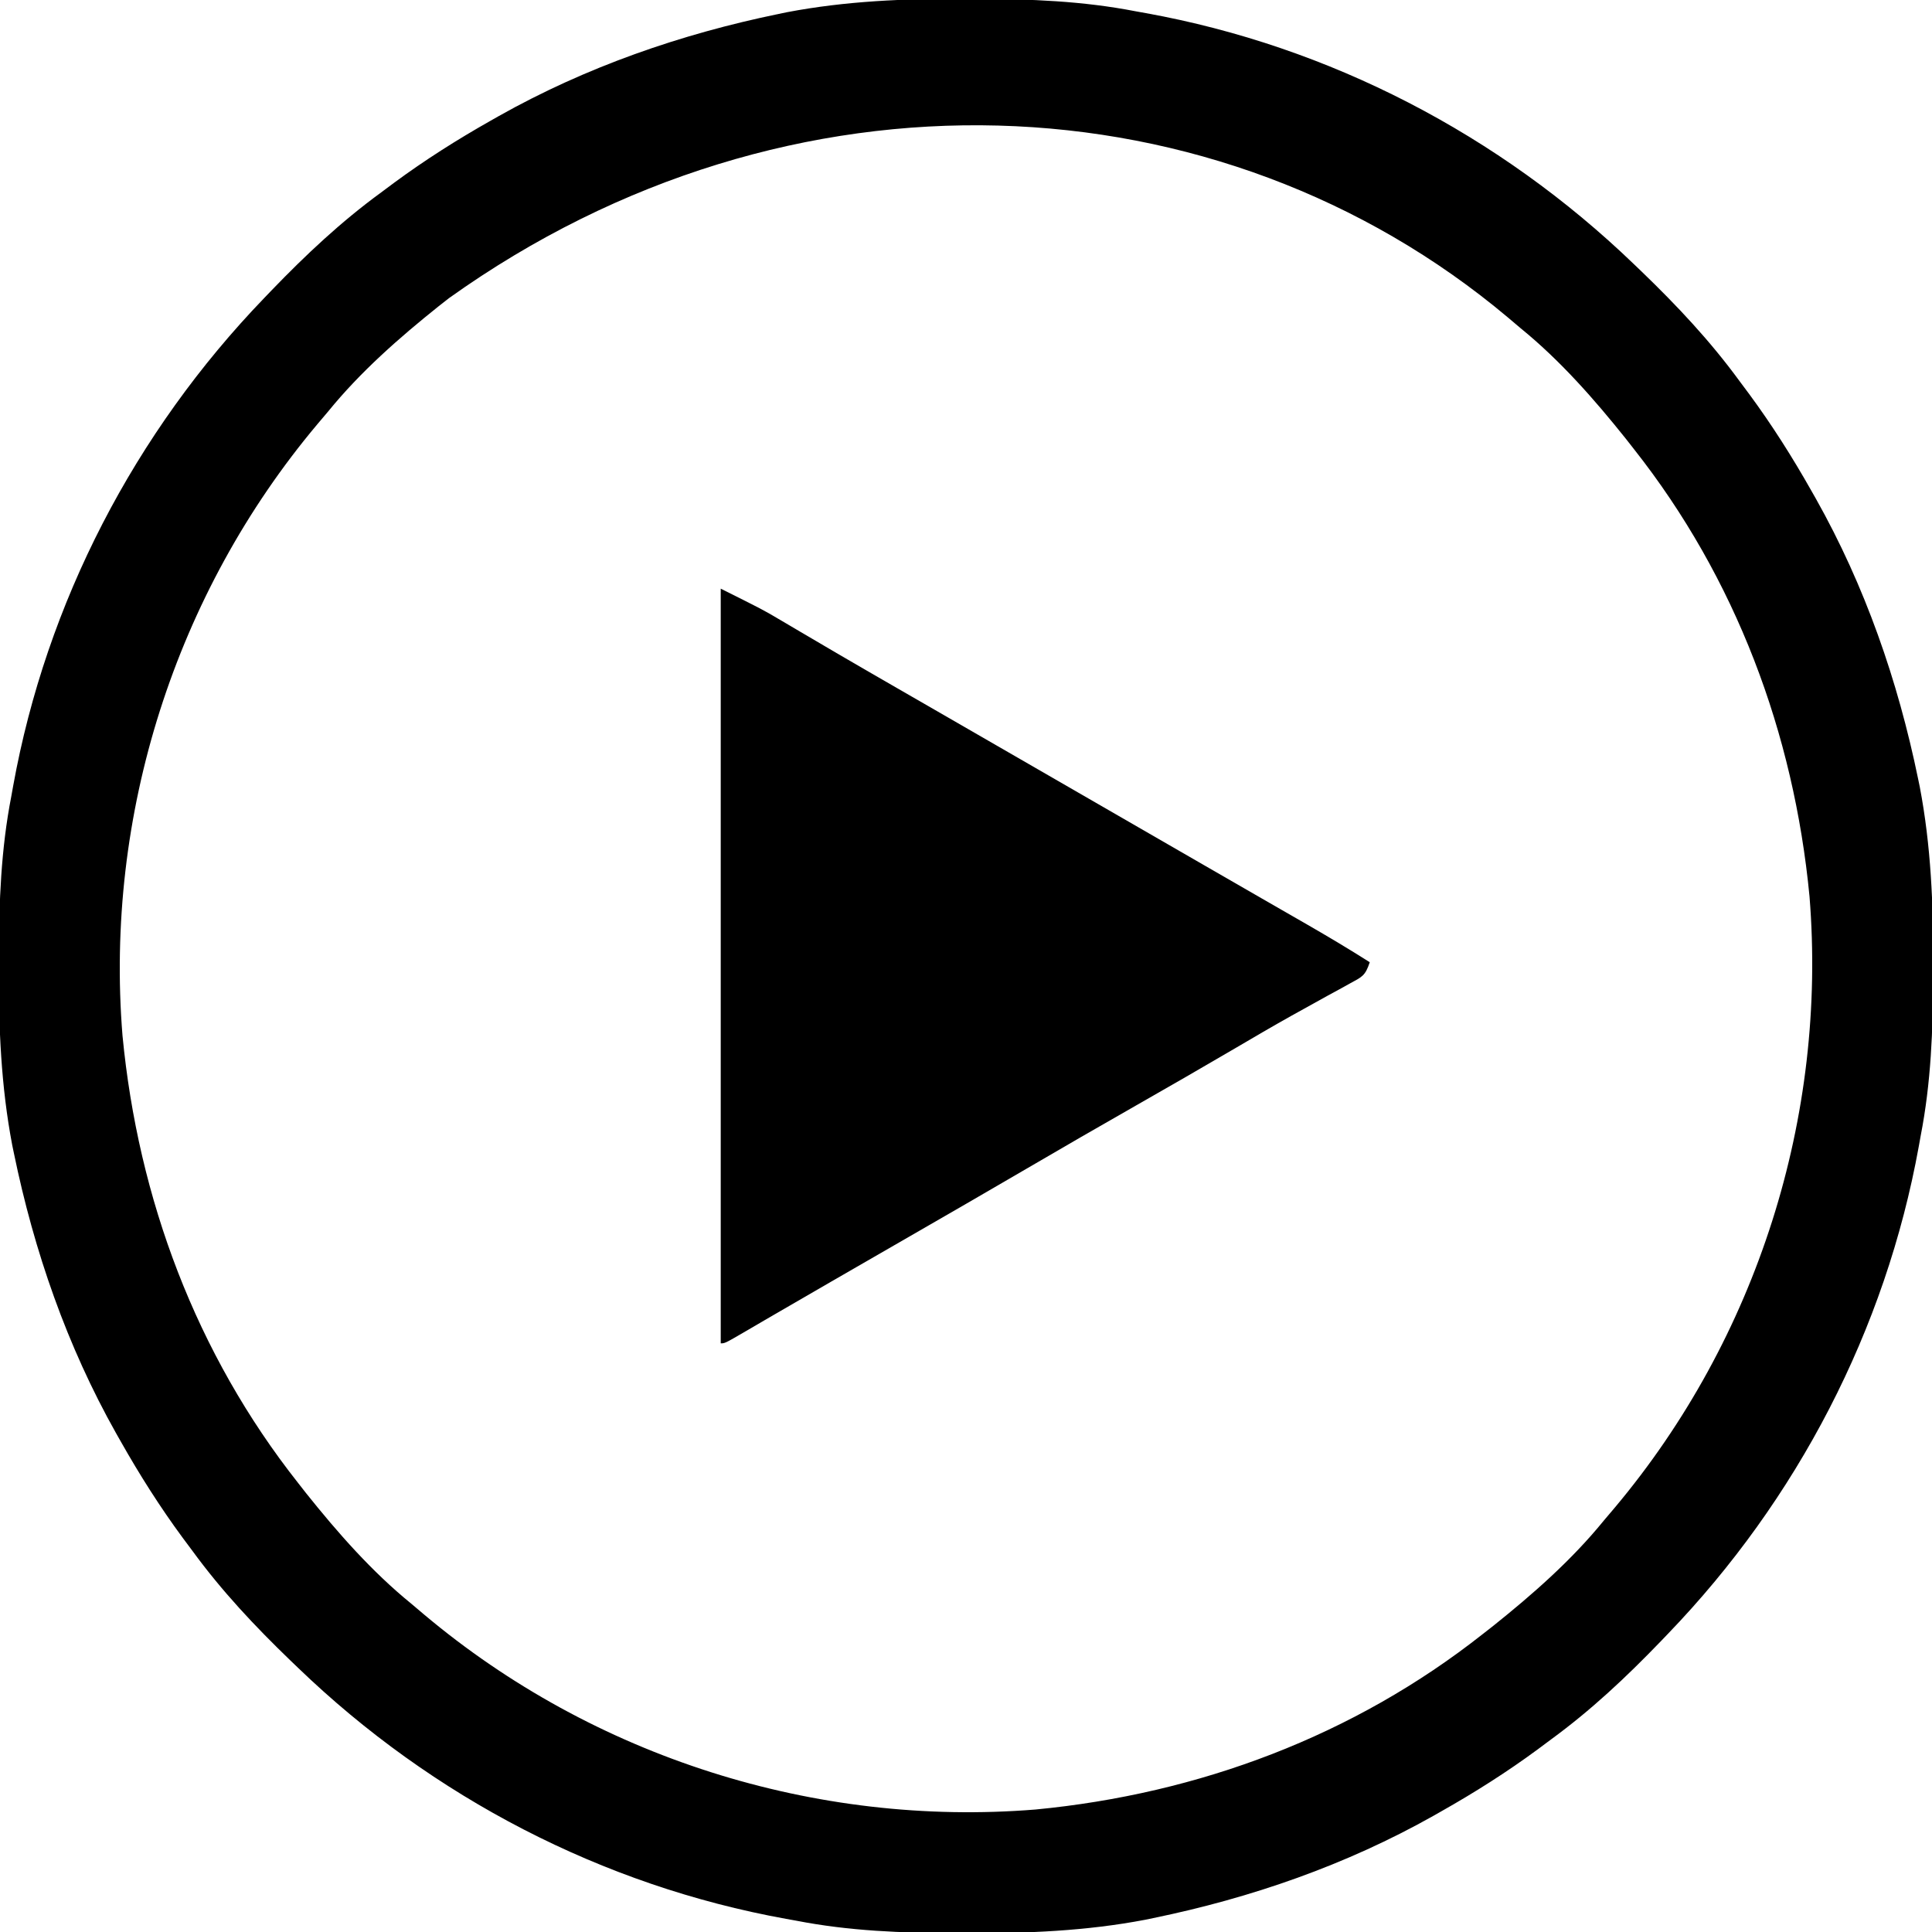<?xml version="1.0" encoding="UTF-8"?>
<svg version="1.1" xmlns="http://www.w3.org/2000/svg" width="512" height="512">
<path d="M0 0 C1.451 0.003 1.451 0.003 2.931 0.006 C17.264 0.051 31.21 0.56 45.312 3.312 C46.658 3.554 46.658 3.554 48.031 3.8 C96.718 12.61 141.743 36.054 177.312 70.312 C178.302 71.261 178.302 71.261 179.311 72.228 C188.799 81.372 197.539 90.67 205.312 101.312 C206.171 102.464 207.029 103.615 207.887 104.766 C213.924 112.955 219.307 121.458 224.312 130.312 C224.715 131.02 225.117 131.727 225.531 132.456 C238.548 155.575 247.281 180.724 252.625 206.688 C252.772 207.398 252.92 208.109 253.072 208.841 C256.058 224.483 256.687 240.119 256.625 256 C256.622 257.451 256.622 257.451 256.619 258.931 C256.574 273.264 256.065 287.21 253.312 301.312 C253.152 302.21 252.991 303.107 252.825 304.031 C244.015 352.718 220.571 397.743 186.312 433.312 C185.68 433.972 185.048 434.631 184.397 435.311 C175.253 444.799 165.955 453.539 155.312 461.312 C154.161 462.171 153.01 463.029 151.859 463.887 C143.67 469.924 135.167 475.307 126.312 480.312 C125.605 480.715 124.898 481.117 124.169 481.531 C101.05 494.548 75.901 503.281 49.938 508.625 C49.227 508.772 48.516 508.92 47.784 509.072 C32.142 512.058 16.506 512.687 0.625 512.625 C-0.342 512.623 -1.31 512.621 -2.306 512.619 C-16.639 512.574 -30.585 512.065 -44.688 509.312 C-45.585 509.152 -46.482 508.991 -47.406 508.825 C-96.093 500.015 -141.118 476.571 -176.688 442.312 C-177.347 441.68 -178.006 441.048 -178.686 440.397 C-188.174 431.253 -196.914 421.955 -204.688 411.312 C-205.546 410.161 -206.404 409.01 -207.262 407.859 C-213.299 399.67 -218.682 391.167 -223.688 382.312 C-224.09 381.605 -224.492 380.898 -224.906 380.169 C-237.923 357.05 -246.656 331.901 -252 305.938 C-252.221 304.872 -252.221 304.872 -252.447 303.784 C-255.433 288.142 -256.062 272.506 -256 256.625 C-255.998 255.658 -255.996 254.69 -255.994 253.694 C-255.949 239.361 -255.44 225.415 -252.688 211.312 C-252.446 209.967 -252.446 209.967 -252.2 208.594 C-243.39 159.907 -219.946 114.882 -185.688 79.312 C-185.055 78.653 -184.423 77.994 -183.772 77.314 C-174.628 67.826 -165.33 59.086 -154.688 51.312 C-153.536 50.454 -152.385 49.596 -151.234 48.738 C-143.045 42.701 -134.542 37.318 -125.688 32.312 C-124.98 31.91 -124.273 31.508 -123.544 31.094 C-100.425 18.077 -75.276 9.344 -49.312 4 C-48.247 3.779 -48.247 3.779 -47.159 3.553 C-31.517 0.567 -15.881 -0.062 0 0 Z M-136.688 79.312 C-137.576 80.007 -138.464 80.702 -139.379 81.418 C-149.886 89.814 -160.186 98.857 -168.688 109.312 C-169.659 110.462 -170.632 111.61 -171.605 112.758 C-209.283 157.615 -227.944 216.314 -223.227 274.734 C-219.08 318.025 -203.703 359.1 -176.688 393.312 C-175.993 394.201 -175.298 395.089 -174.582 396.004 C-166.186 406.511 -157.143 416.811 -146.688 425.312 C-145.538 426.284 -144.39 427.257 -143.242 428.23 C-98.385 465.908 -39.686 484.569 18.734 479.852 C62.025 475.705 103.1 460.328 137.312 433.312 C138.201 432.618 139.089 431.923 140.004 431.207 C150.511 422.811 160.811 413.768 169.312 403.312 C170.284 402.163 171.257 401.015 172.23 399.867 C209.908 355.01 228.569 296.311 223.852 237.891 C219.705 194.6 204.328 153.525 177.312 119.312 C176.618 118.424 175.923 117.536 175.207 116.621 C166.811 106.114 157.768 95.814 147.312 87.312 C146.163 86.341 145.015 85.368 143.867 84.395 C67.497 20.248 -46.293 14.76 -136.688 79.312 Z " fill="#000000" transform="translate(255.688,-0.312)"/>
<path d="M0 0 C11.243 5.621 11.243 5.621 15.312 8.023 C16.229 8.562 17.145 9.1 18.089 9.654 C19.05 10.222 20.01 10.79 21 11.375 C23.127 12.624 25.255 13.873 27.383 15.121 C29.019 16.082 29.019 16.082 30.688 17.062 C36.07 20.211 41.472 23.325 46.875 26.438 C47.954 27.059 49.033 27.681 50.145 28.322 C52.336 29.584 54.527 30.847 56.718 32.109 C62.147 35.237 67.573 38.369 73 41.5 C75.167 42.75 77.333 44 79.5 45.25 C92.5 52.75 105.5 60.25 118.5 67.75 C119.574 68.37 120.648 68.989 121.754 69.627 C123.907 70.869 126.059 72.111 128.21 73.353 C133.25 76.262 138.291 79.169 143.336 82.069 C145.117 83.093 146.899 84.118 148.68 85.143 C150.911 86.426 153.142 87.709 155.375 88.99 C160.989 92.222 166.533 95.526 172 99 C170.784 102.648 169.997 102.853 166.715 104.645 C165.805 105.149 164.894 105.653 163.956 106.173 C162.96 106.714 161.964 107.255 160.938 107.812 C158.814 108.988 156.692 110.165 154.57 111.344 C153.476 111.95 152.382 112.555 151.255 113.18 C146.233 115.988 141.273 118.898 136.312 121.812 C127.574 126.933 118.8 131.986 110 137 C100.279 142.54 90.591 148.134 80.933 153.783 C70.419 159.932 59.867 166.012 49.313 172.091 C44.836 174.671 40.36 177.252 35.884 179.834 C33.694 181.097 31.504 182.36 29.313 183.623 C24.263 186.535 19.217 189.453 14.18 192.387 C12.844 193.164 12.844 193.164 11.482 193.956 C9.827 194.92 8.173 195.885 6.52 196.853 C1.111 200 1.111 200 0 200 C0 134 0 68 0 0 Z " fill="#000000" transform="translate(191,156)"/>
</svg>
